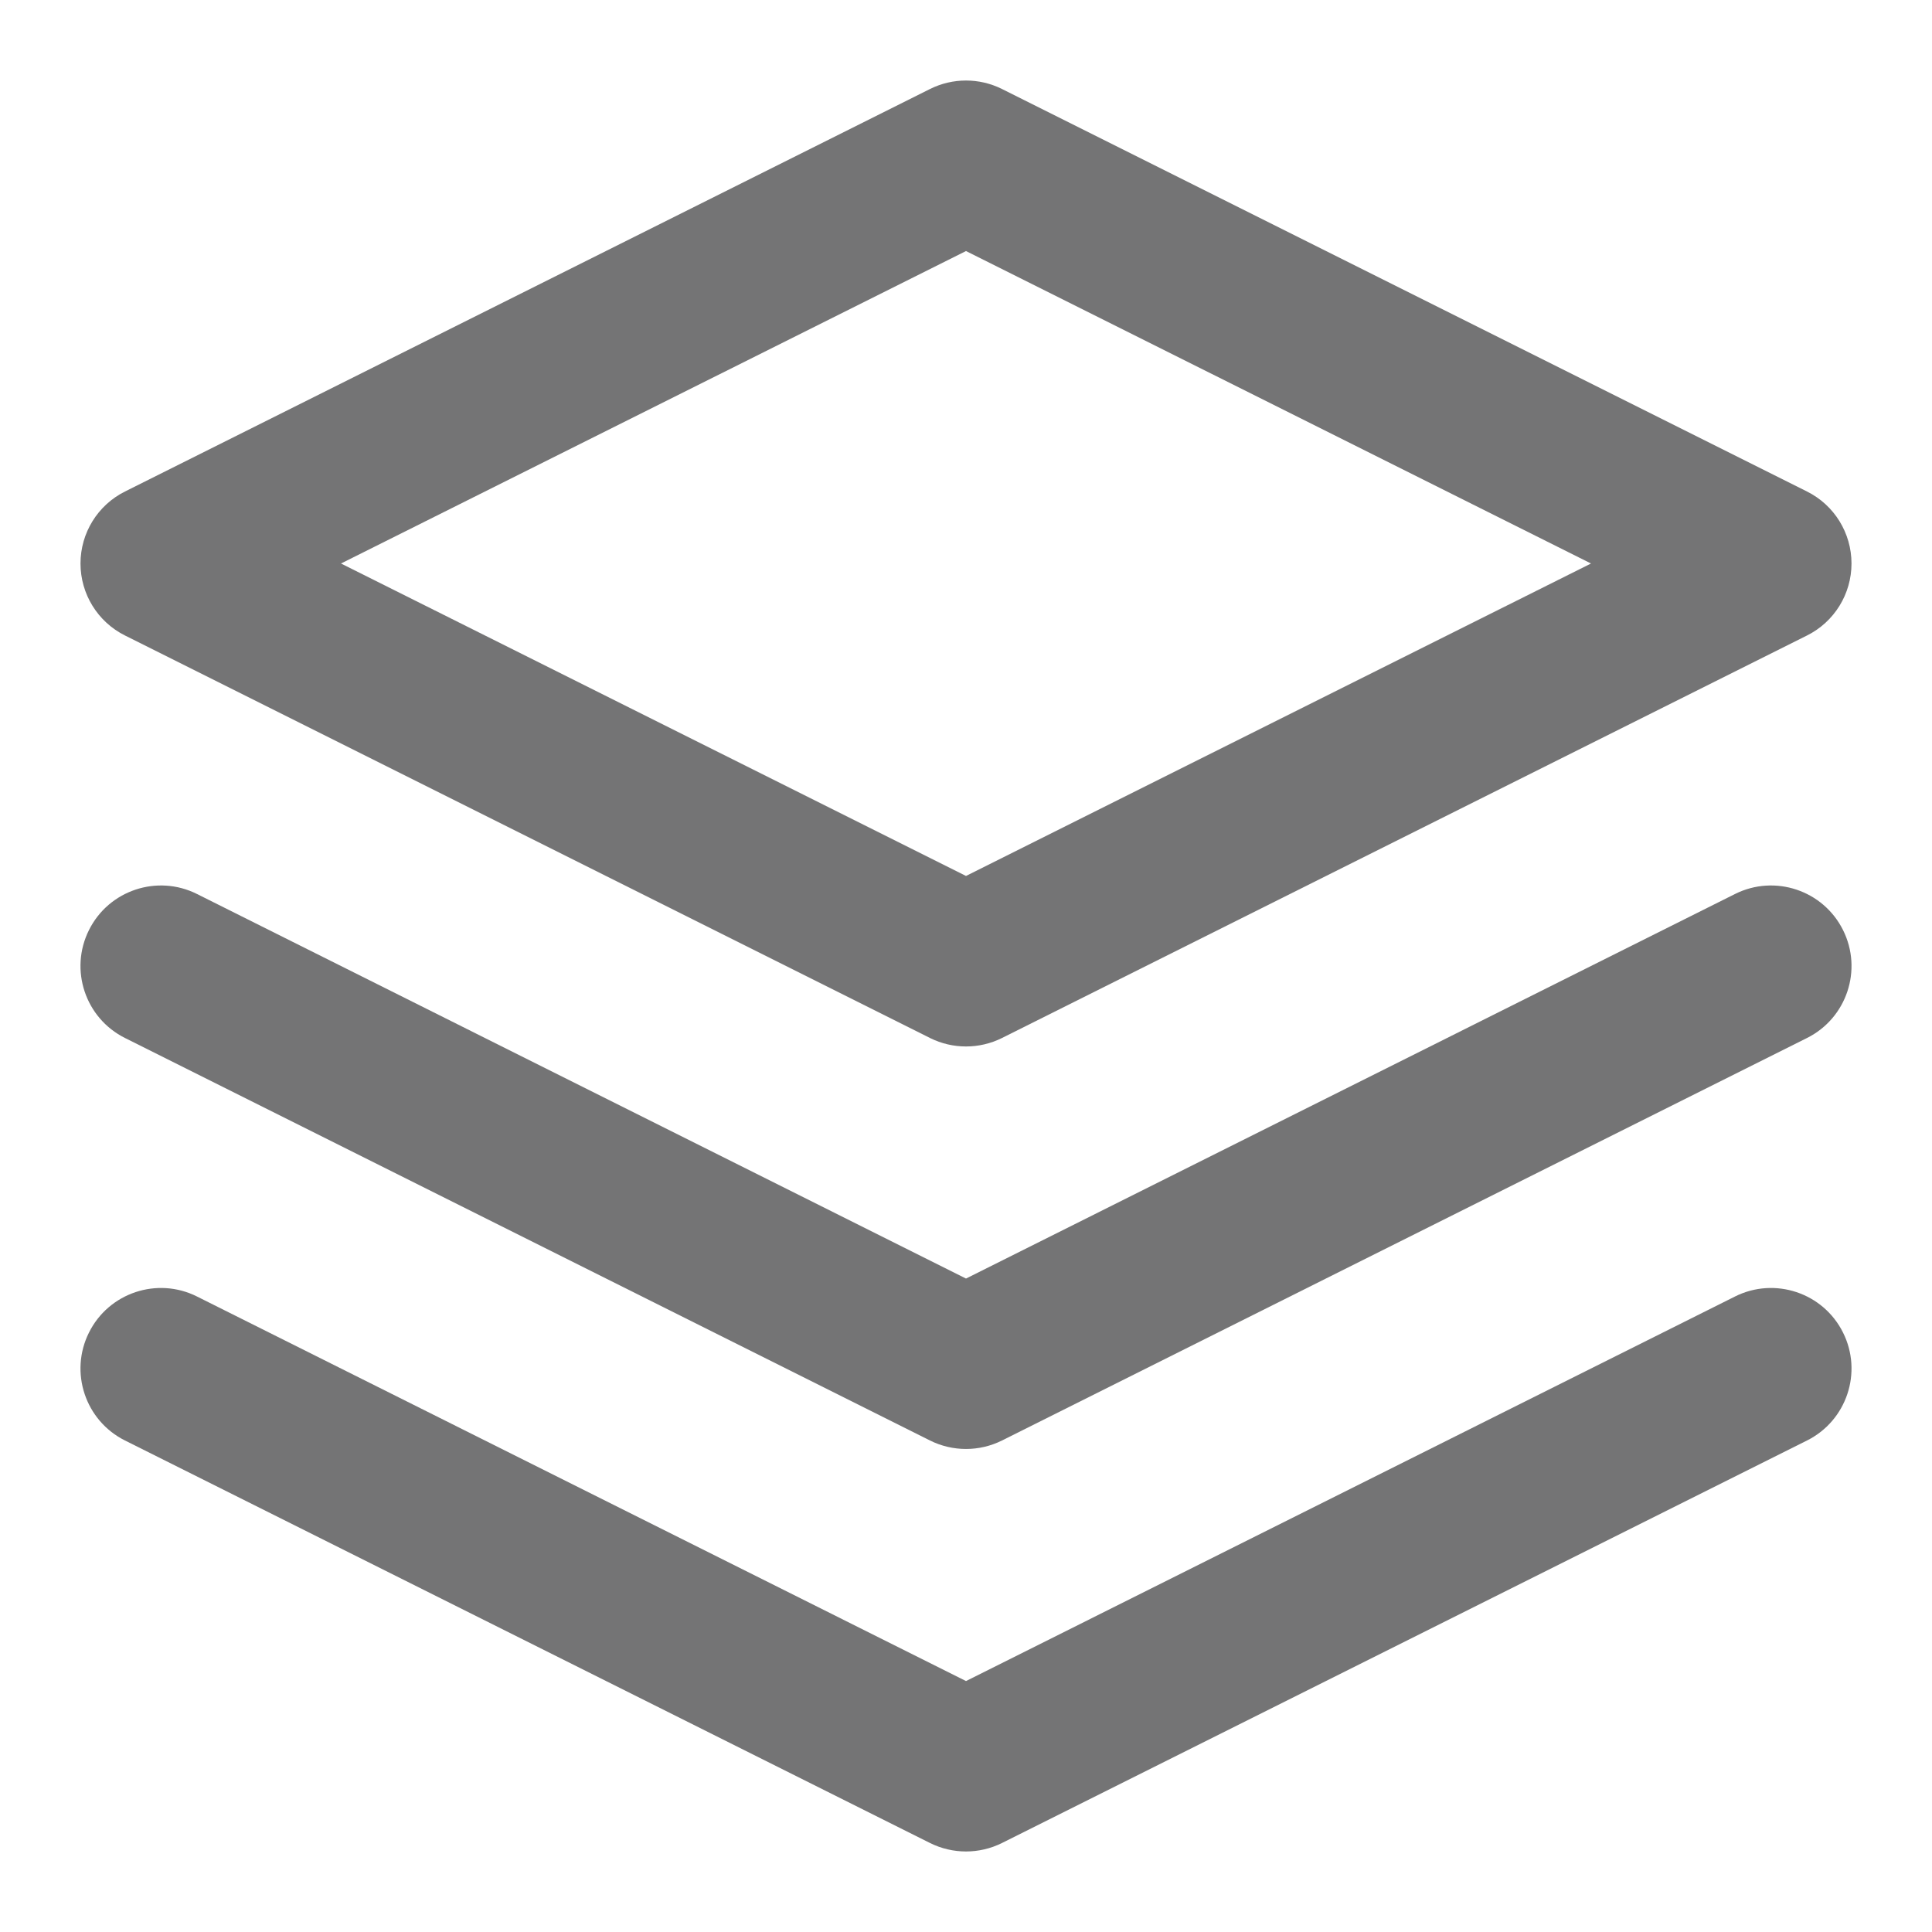 <svg width="18" height="18" viewBox="0 0 18 18" fill="none" xmlns="http://www.w3.org/2000/svg">
<g opacity="0.7">
<path fill-rule="evenodd" clip-rule="evenodd" d="M8.665 0.829C8.876 0.724 9.124 0.724 9.335 0.829L16.835 4.579C17.09 4.706 17.25 4.966 17.25 5.25C17.25 5.534 17.09 5.794 16.835 5.921L9.335 9.671C9.124 9.776 8.876 9.776 8.665 9.671L1.165 5.921C0.91 5.794 0.75 5.534 0.75 5.25C0.75 4.966 0.91 4.706 1.165 4.579L8.665 0.829ZM3.177 5.25L9 8.161L14.823 5.25L9 2.339L3.177 5.25Z" fill="#39393A"/>
<path fill-rule="evenodd" clip-rule="evenodd" d="M0.829 12.415C1.014 12.044 1.465 11.894 1.835 12.079L9 15.662L16.165 12.079C16.535 11.894 16.986 12.044 17.171 12.415C17.356 12.785 17.206 13.236 16.835 13.421L9.335 17.171C9.124 17.276 8.876 17.276 8.665 17.171L1.165 13.421C0.794 13.236 0.644 12.785 0.829 12.415Z" fill="#39393A"/>
<path fill-rule="evenodd" clip-rule="evenodd" d="M0.829 8.665C1.014 8.294 1.465 8.144 1.835 8.329L9 11.912L16.165 8.329C16.535 8.144 16.986 8.294 17.171 8.665C17.356 9.035 17.206 9.486 16.835 9.671L9.335 13.421C9.124 13.526 8.876 13.526 8.665 13.421L1.165 9.671C0.794 9.486 0.644 9.035 0.829 8.665Z" fill="#39393A"/>
</g>
</svg>
